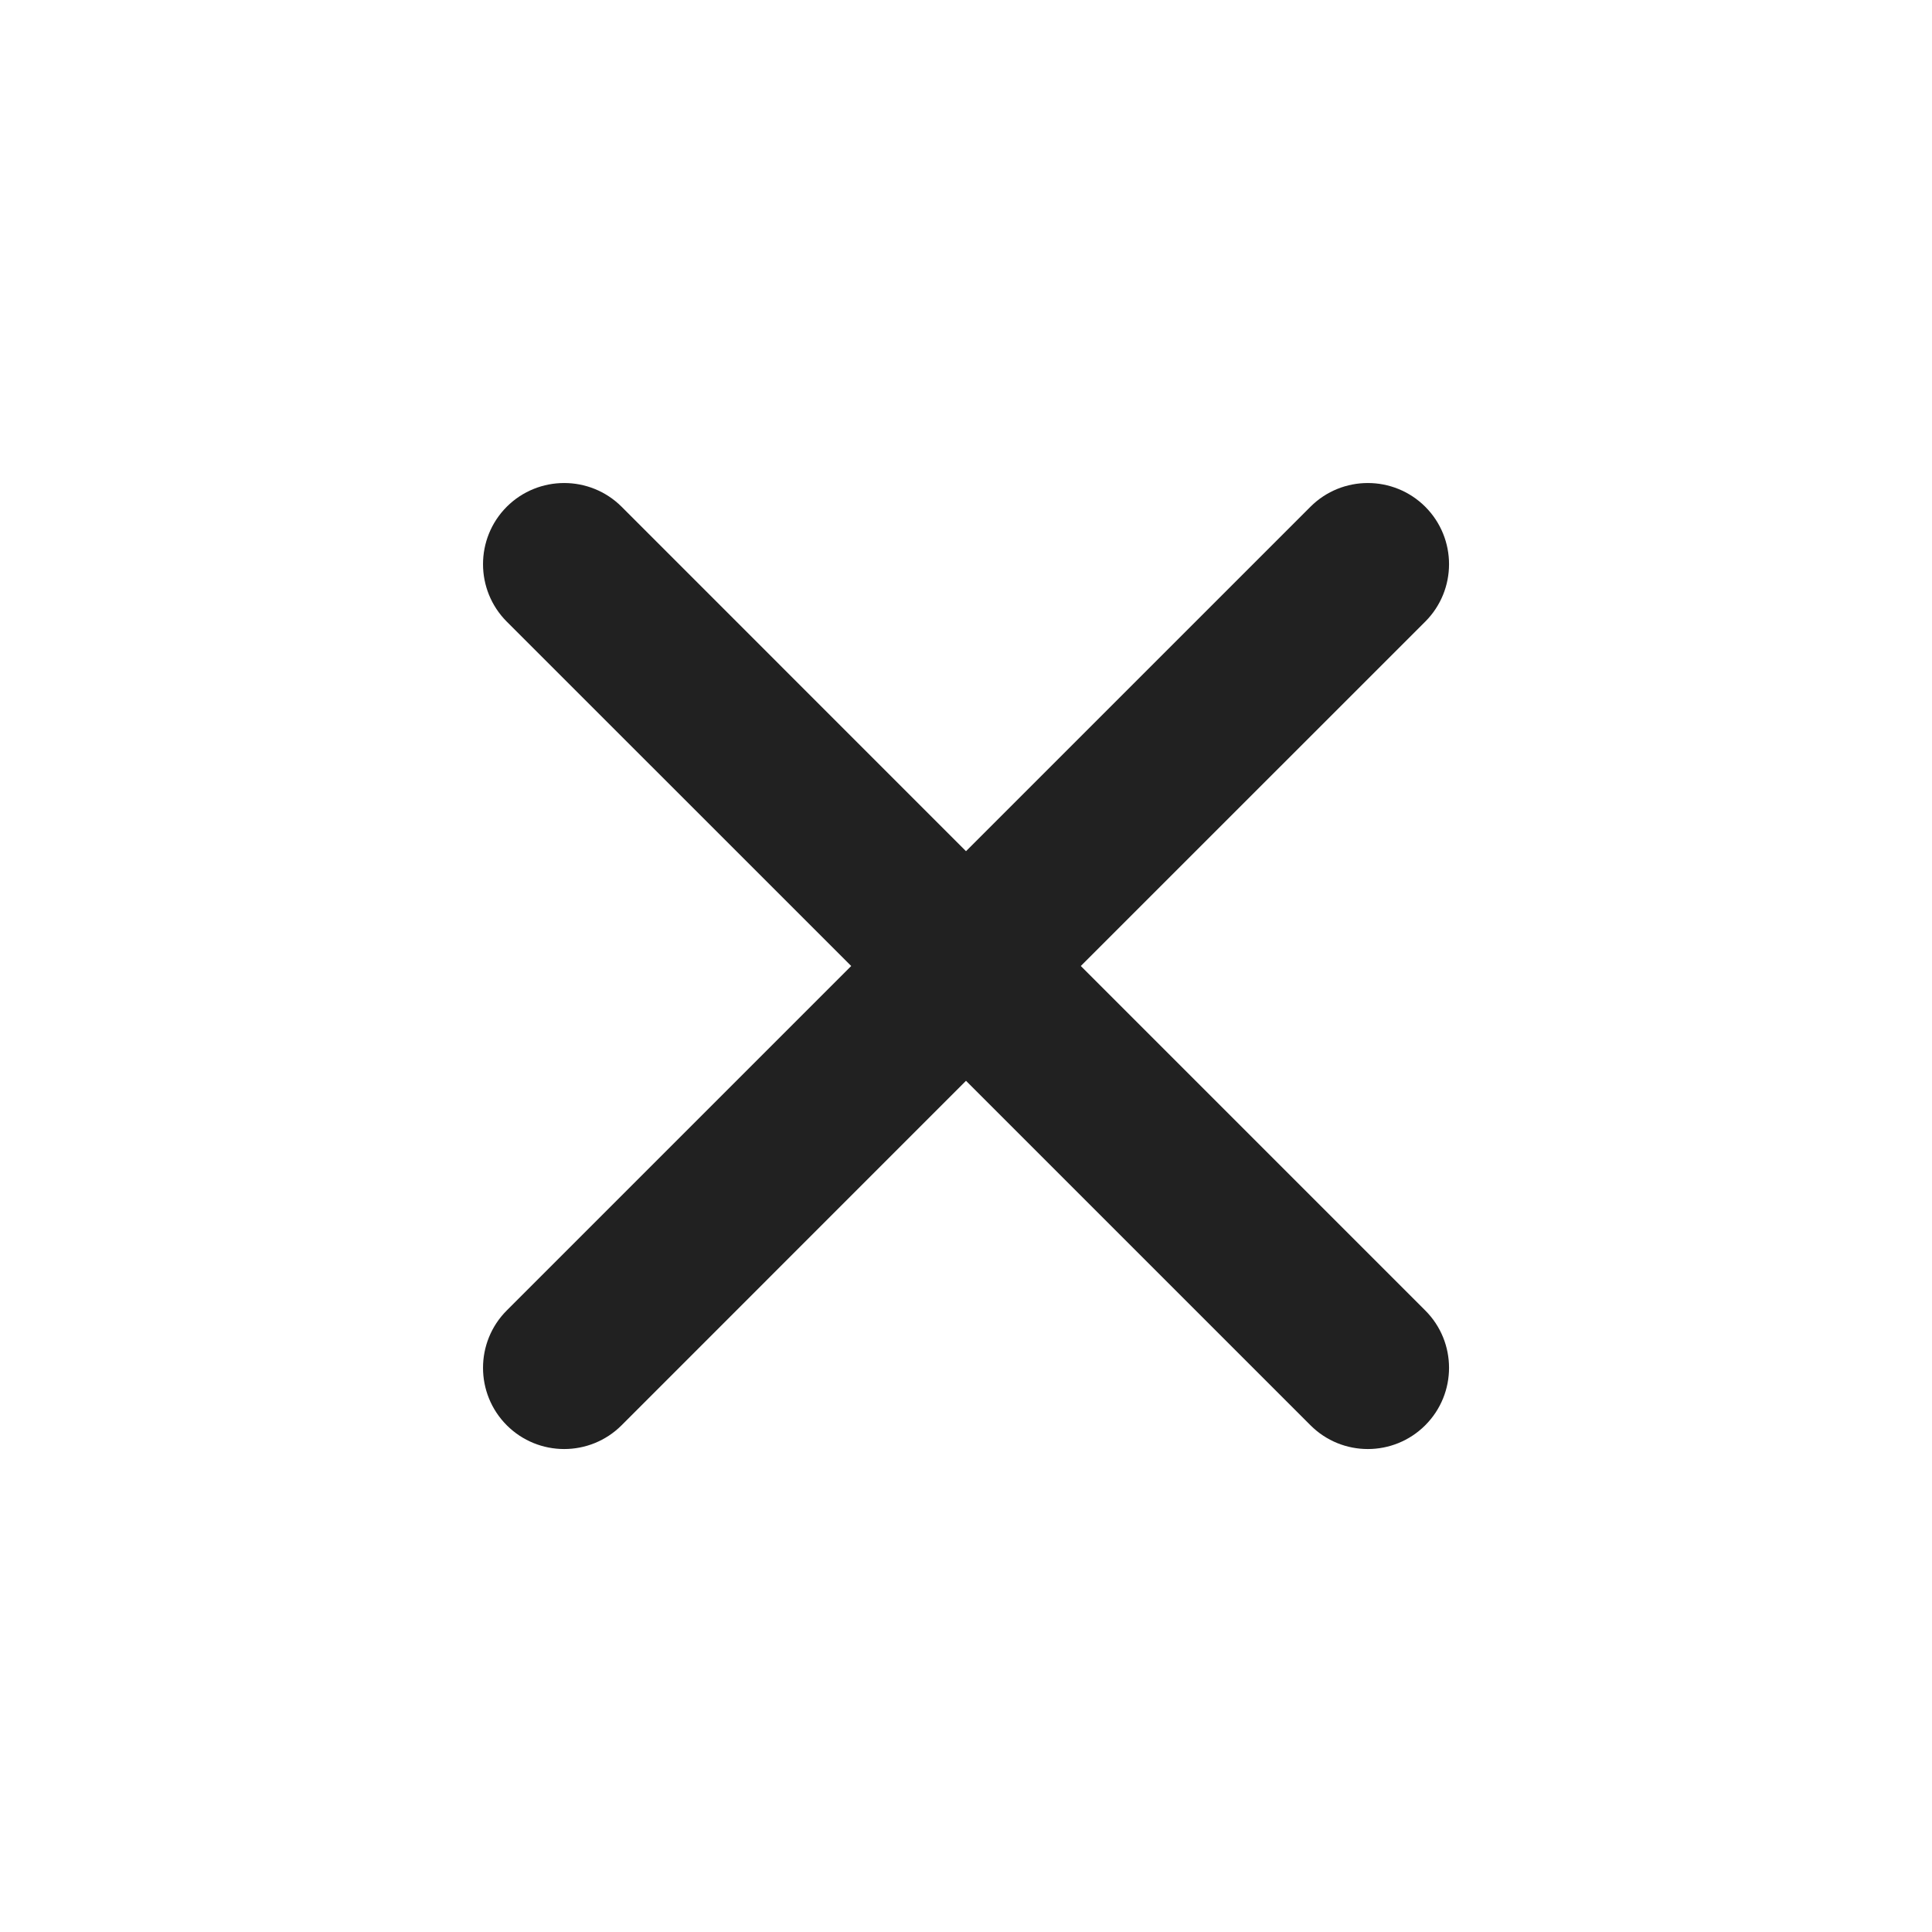 <svg width="24" height="24" viewBox="0 0 24 24" fill="none" xmlns="http://www.w3.org/2000/svg">
<path d="M16.279 17.705C16.672 18.099 17.311 18.099 17.705 17.705C18.099 17.311 18.099 16.672 17.705 16.279L13.426 12L17.705 7.722C18.099 7.328 18.099 6.689 17.705 6.295C17.311 5.902 16.672 5.902 16.279 6.295L12 10.574L7.722 6.295C7.328 5.902 6.689 5.902 6.295 6.295C5.902 6.689 5.902 7.328 6.295 7.722L10.574 12L6.295 16.279C5.902 16.672 5.902 17.311 6.295 17.705C6.689 18.099 7.328 18.099 7.722 17.705L12 13.426L16.279 17.705Z" fill="#212121"/>
</svg>

